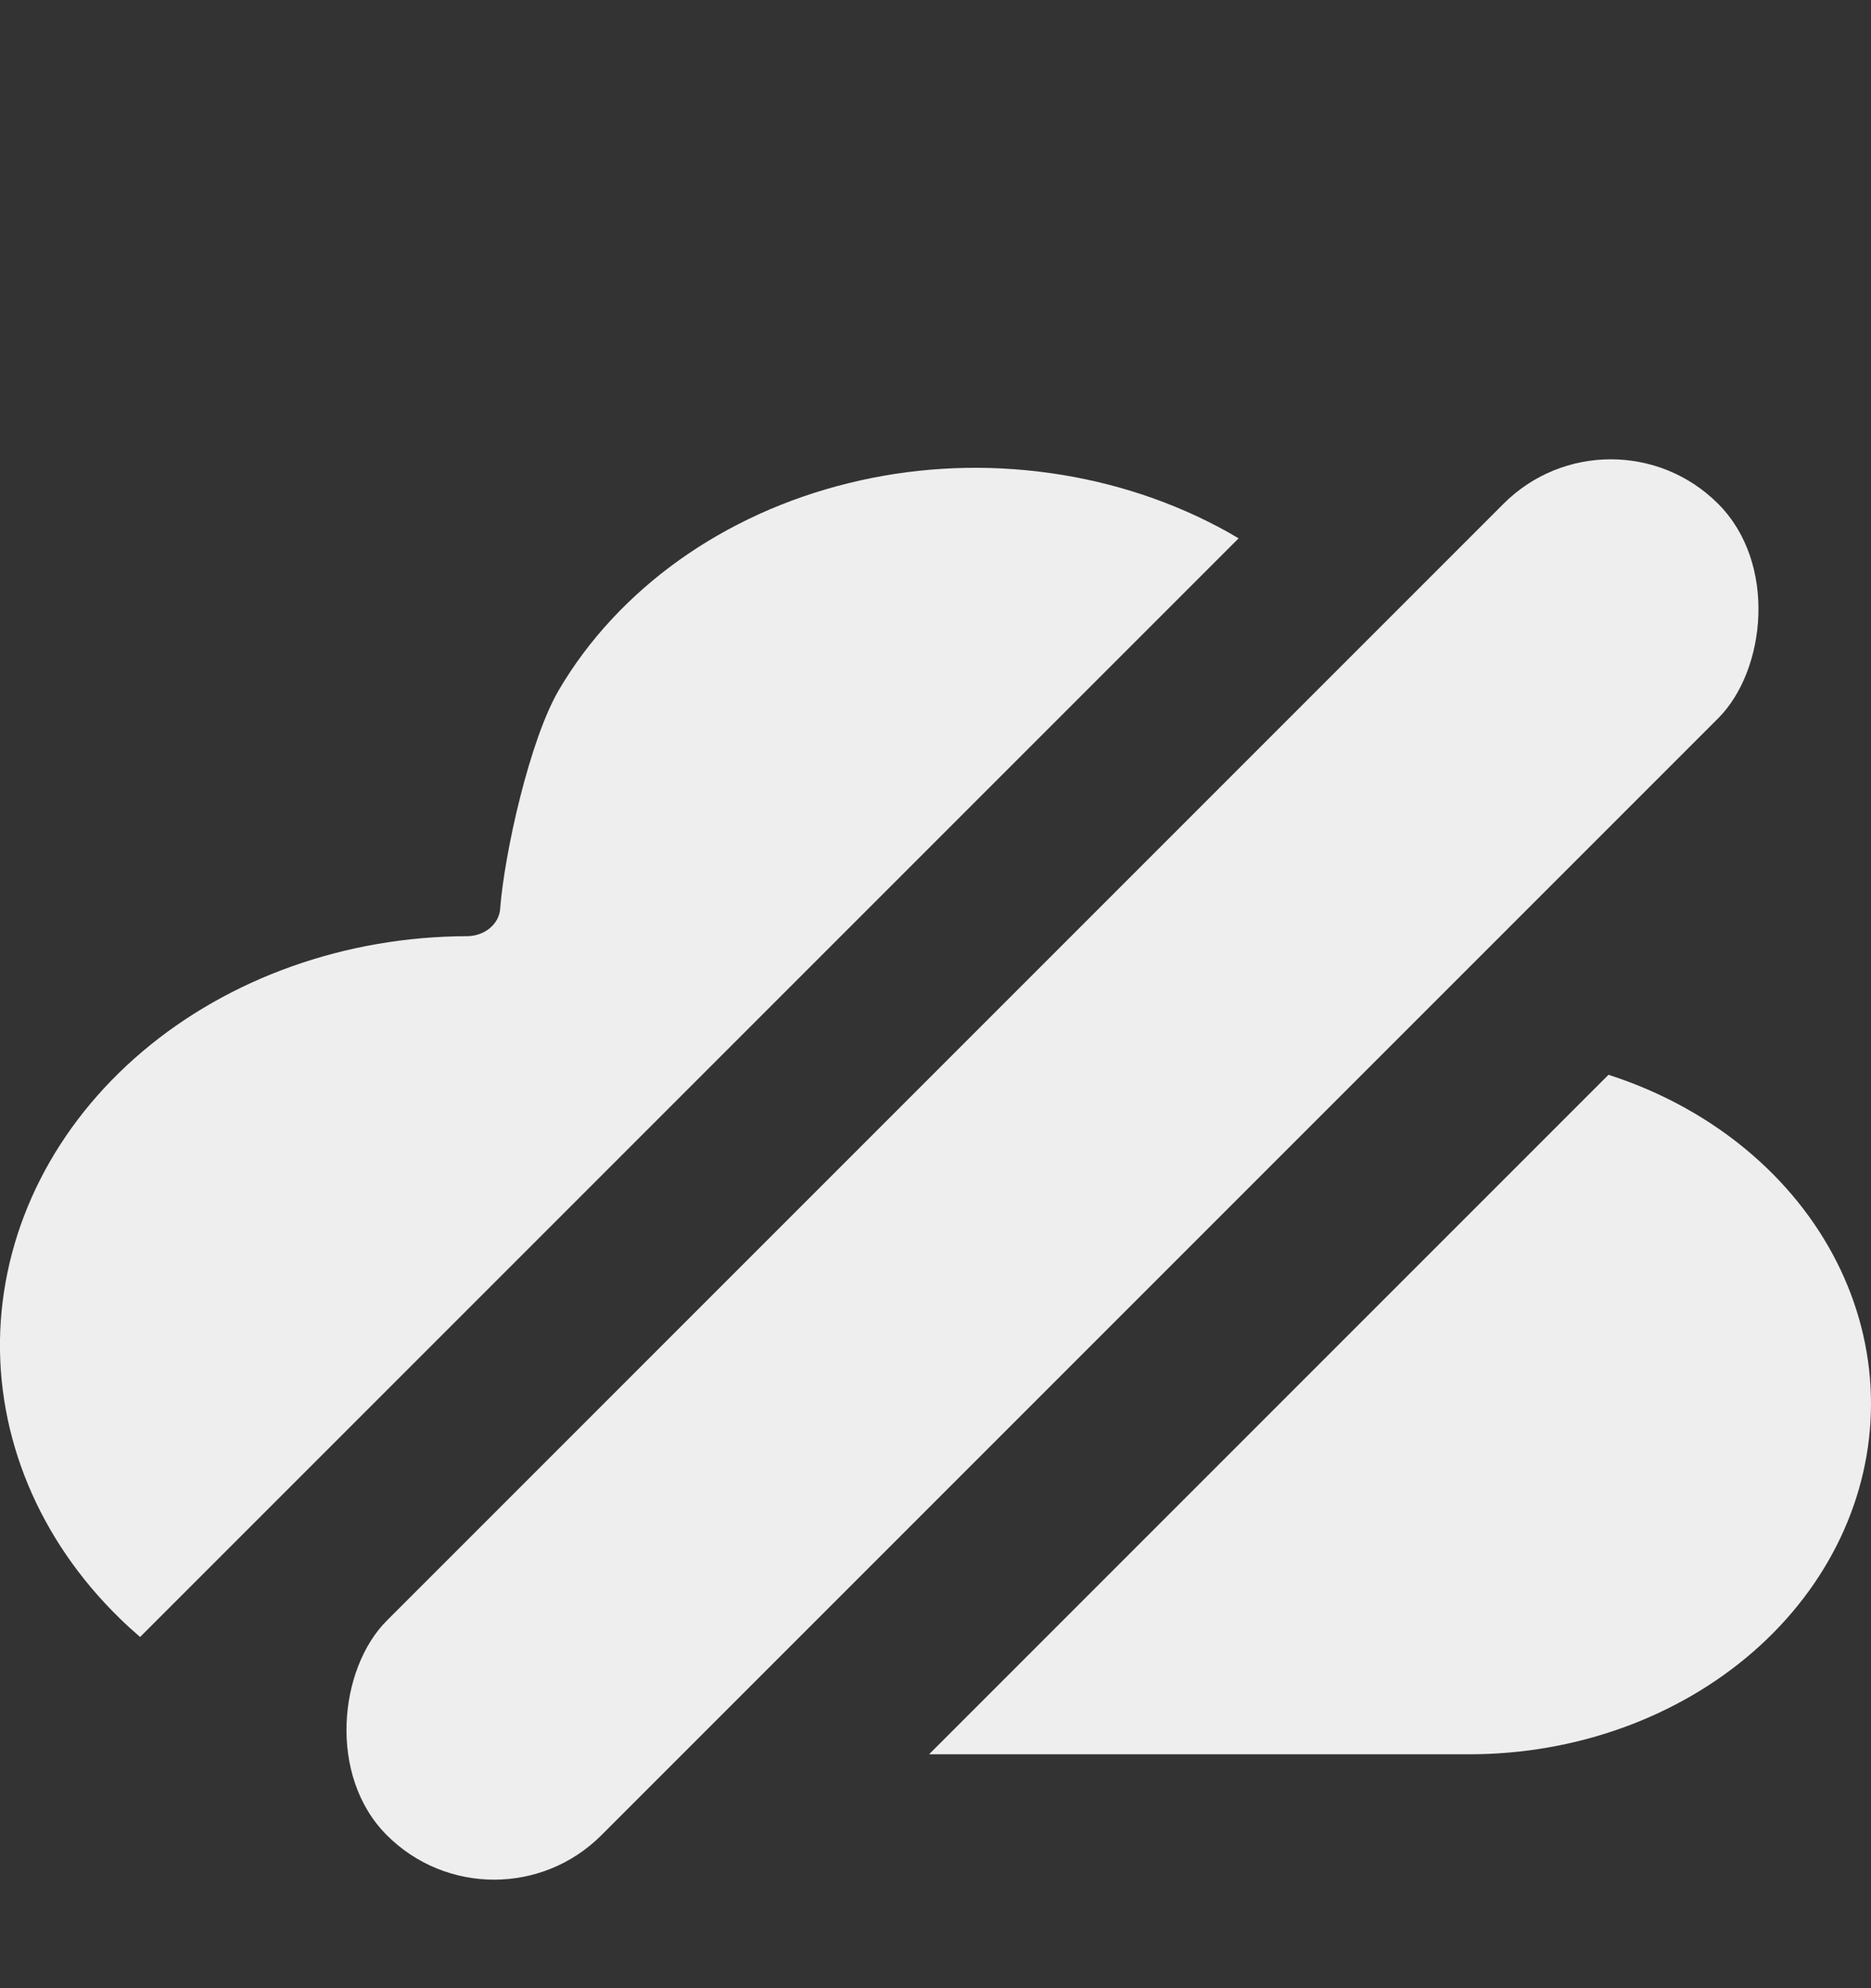 <svg width="16" height="17" viewBox="0 0 16 17" fill="none" xmlns="http://www.w3.org/2000/svg">
<rect x="0" y="0" width="16" height="17" fill="#333333" stroke="none"/>
<path fill-rule="evenodd" clip-rule="evenodd" d="M10.592 4.603C10.535 4.569 10.477 4.536 10.418 4.505C9.948 4.257 9.424 4.096 8.88 4.032C8.336 3.967 7.782 4.001 7.254 4.132C6.725 4.262 6.233 4.486 5.808 4.789C5.383 5.093 5.033 5.469 4.782 5.895C4.53 6.321 4.314 7.293 4.277 7.771C4.273 7.835 4.24 7.894 4.187 7.938C4.134 7.981 4.064 8.005 3.991 8.005C2.955 8.008 1.961 8.362 1.218 8.991C0.474 9.621 0.039 10.477 0.002 11.381C-0.034 12.284 0.333 13.165 1.024 13.838C1.08 13.893 1.139 13.946 1.198 13.997L10.592 4.603ZM7.945 15H12.566C13.476 15 14.35 14.684 14.994 14.122C15.638 13.56 16 12.797 16 12.002C16 11.207 15.638 10.444 14.994 9.882C14.64 9.573 14.216 9.338 13.755 9.19L7.945 15Z" fill="#EEEEEE"/>
<rect x="13.775" y="3.39" width="2.595" height="16.1" rx="1.297" transform="rotate(45 13.775 3.39)" fill="#EEEEEE"/>
</svg>
